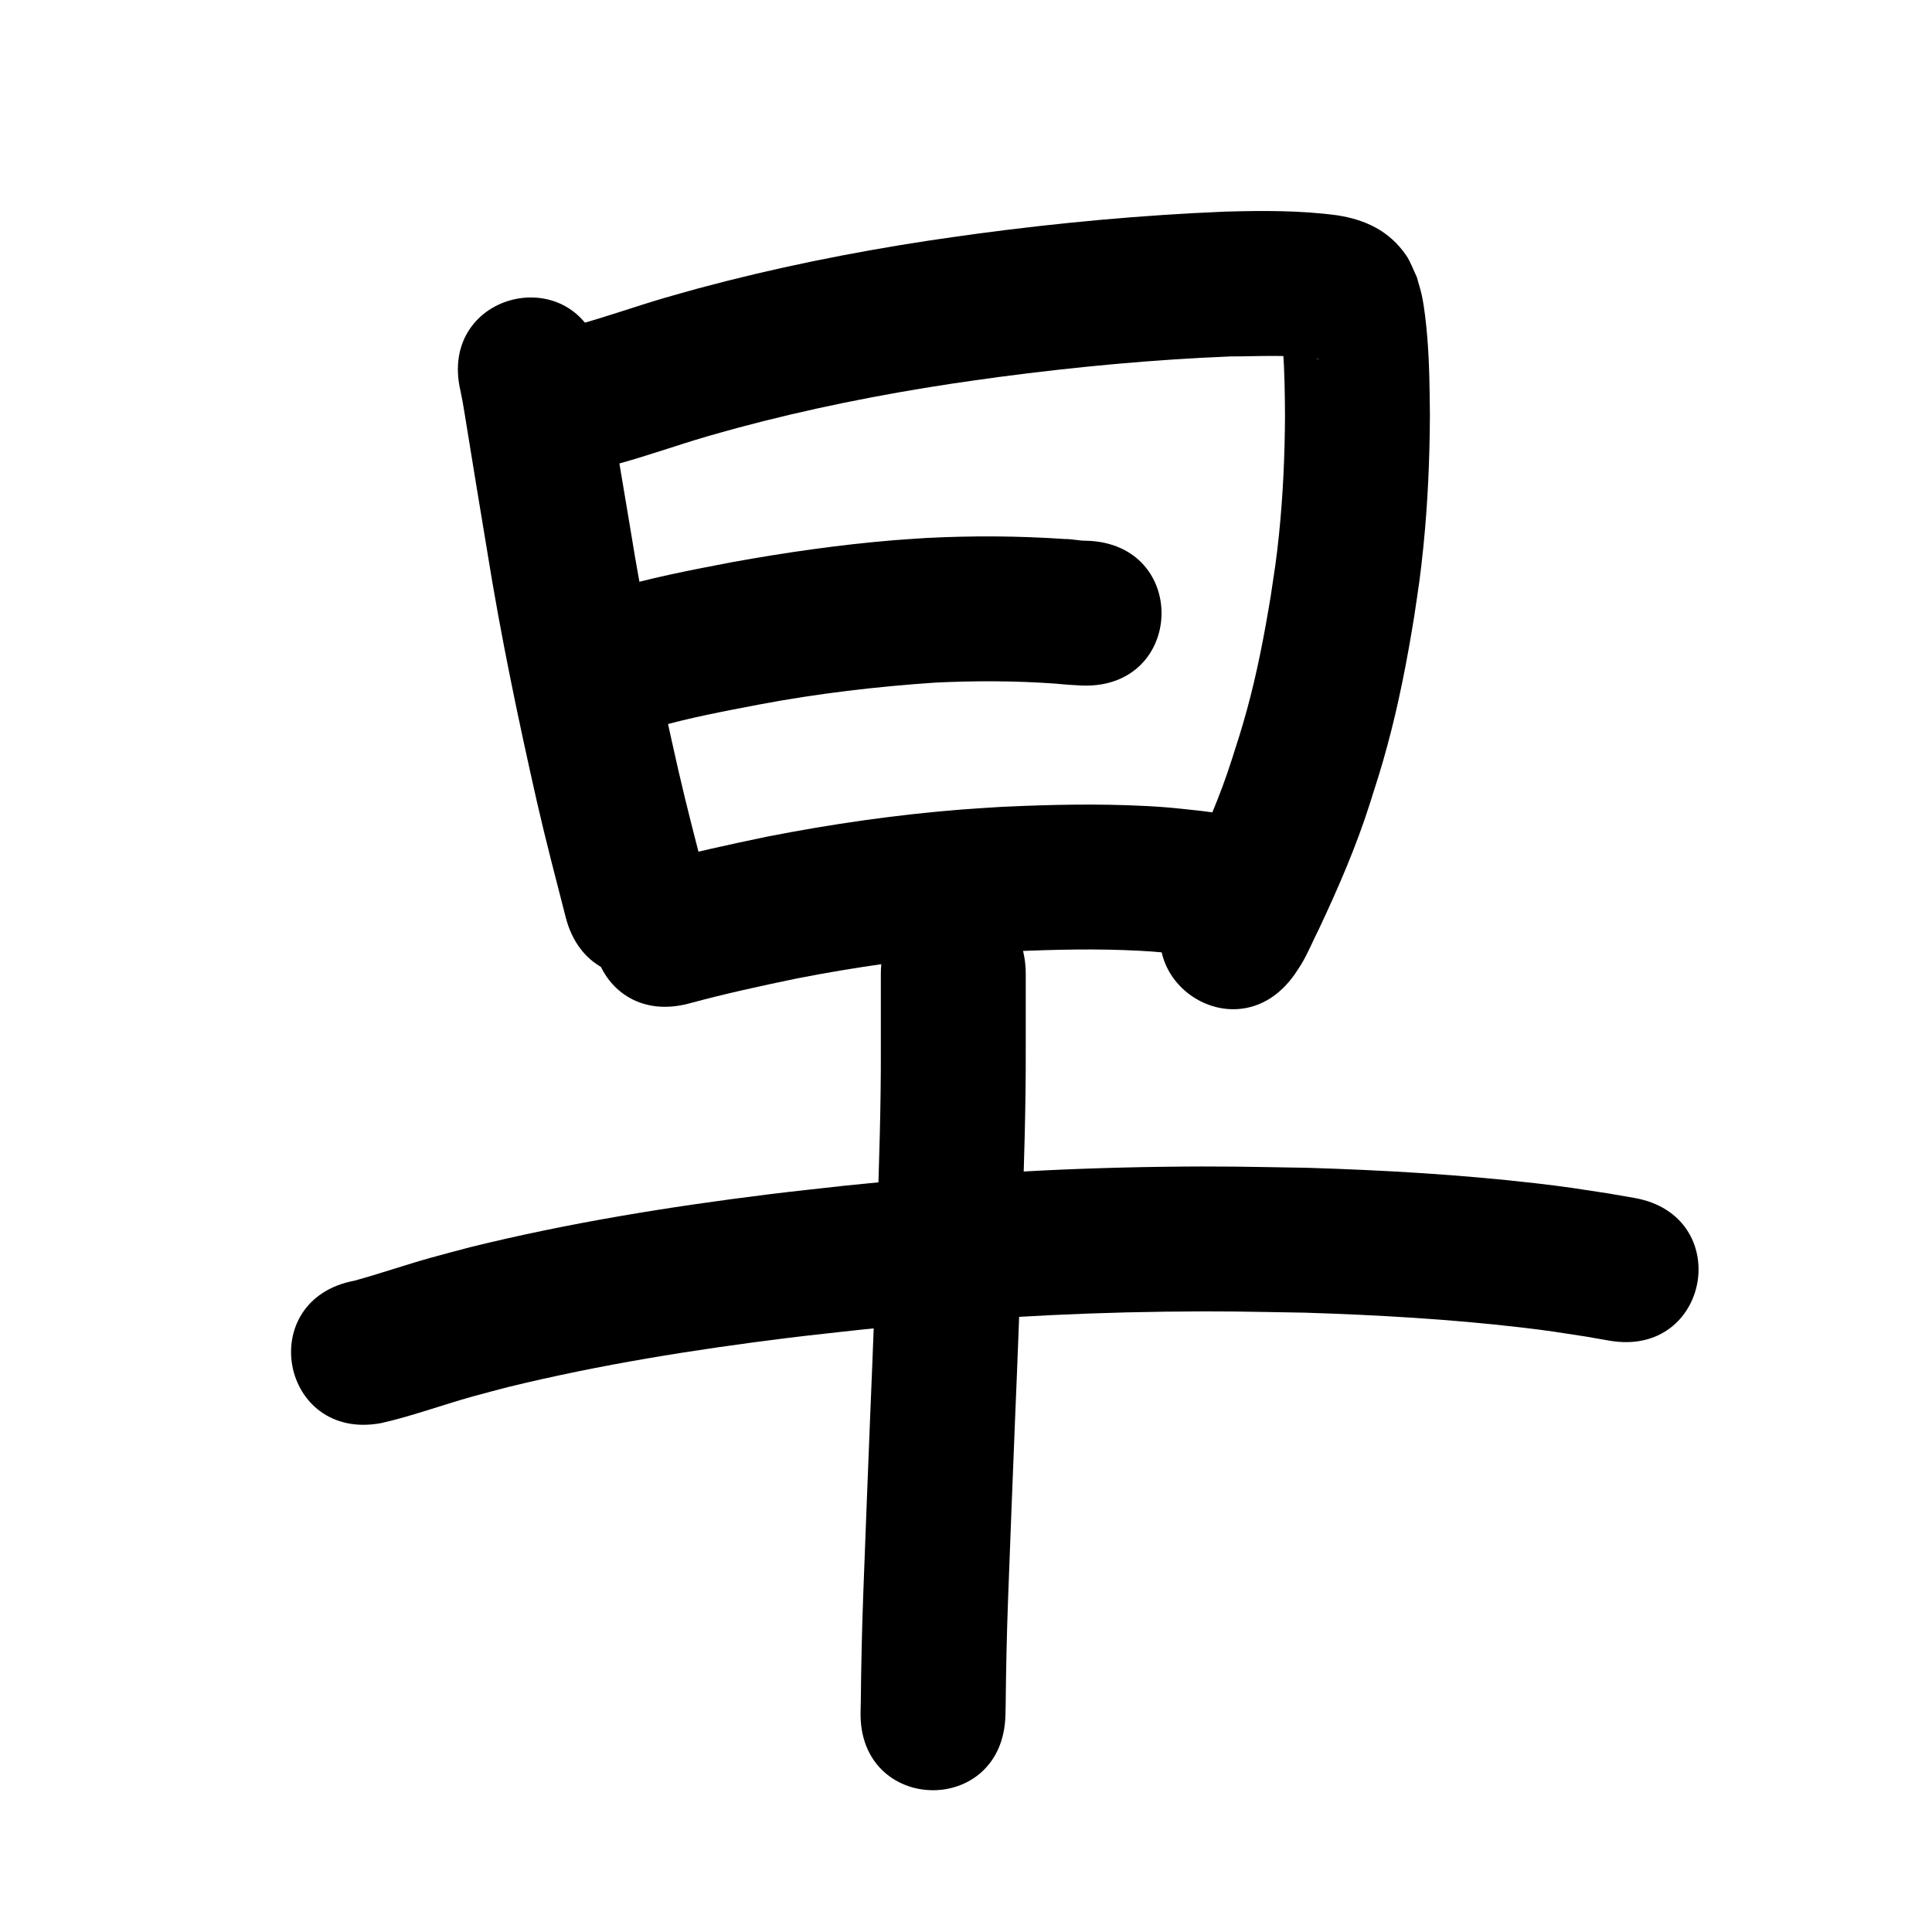 <?xml version="1.0" ?>
<svg xmlns="http://www.w3.org/2000/svg" width="1000" height="1000">
<path d="m 238.315,202.193 c 1.126,5.567 1.068,5.077 2.216,12.118 3.859,23.672 7.66,47.35 11.644,71.002 6.995,43.642 16.04,86.913 25.808,130.007 4.549,19.915 9.748,39.67 14.825,59.454 13.183,51.368 85.829,32.725 72.646,-18.643 v 0 c -4.902,-19.101 -9.929,-38.173 -14.329,-57.4 -9.468,-41.723 -18.228,-83.62 -24.993,-125.876 -1.668,-9.905 -5.215,-30.886 -6.903,-41.187 -2.207,-13.468 -4.09,-27.001 -6.609,-40.417 -0.374,-1.994 -0.823,-3.973 -1.234,-5.959 -11.95,-51.669 -85.021,-34.769 -73.071,16.9 z"/>
<path d="m 318.453,240.483 c 15.946,-4.279 31.49,-9.9 47.333,-14.536 5.363,-1.569 10.761,-3.015 16.141,-4.522 36.375,-9.756 73.345,-17.163 110.569,-22.819 8.141,-1.237 16.305,-2.311 24.458,-3.466 39.802,-5.266 79.799,-9.021 119.916,-10.65 14.912,0.008 30.078,-1.119 44.889,1.23 0.342,0.09 0.701,0.13 1.026,0.27 0.125,0.054 -0.277,0.034 -0.407,-0.004 -1.209,-0.35 -2.453,-0.625 -3.595,-1.153 -5.567,-2.574 -8.024,-4.559 -12.297,-9.526 -1.302,-1.514 -2.123,-3.381 -3.185,-5.072 -0.097,0.059 -0.294,0.063 -0.292,0.177 0.029,1.213 0.265,2.413 0.382,3.621 0.235,2.416 0.49,4.831 0.675,7.251 0.873,11.41 0.97,22.794 1.05,34.231 -0.117,20.408 -1.019,40.828 -3.113,61.135 -1.423,13.802 -2.21,18.023 -4.254,31.743 -3.26,19.865 -7.021,39.66 -12.36,59.083 -2.978,10.831 -4.371,14.858 -7.744,25.468 -6.056,19.126 -14.125,37.478 -22.655,55.6 -1.402,2.928 -3.309,6.941 -4.786,9.934 -0.497,1.007 -0.991,2.017 -1.518,3.009 -0.192,0.362 -0.737,1.448 -0.639,1.05 0.121,-0.49 0.473,-0.891 0.709,-1.336 -30.529,43.364 30.797,86.539 61.326,43.175 v 0 c 1.105,-1.679 2.267,-3.32 3.314,-5.036 3.666,-6.009 6.251,-12.618 9.456,-18.865 9.939,-21.13 19.228,-42.577 26.287,-64.87 3.851,-12.182 5.489,-16.946 8.881,-29.427 5.972,-21.974 10.282,-44.342 13.922,-66.809 2.333,-15.866 3.161,-20.27 4.782,-36.256 2.297,-22.65 3.289,-45.422 3.389,-68.183 -0.116,-13.704 -0.26,-27.362 -1.412,-41.028 -0.525,-6.226 -1.42,-14.783 -2.752,-20.942 -0.702,-3.244 -1.754,-6.403 -2.632,-9.604 -1.864,-3.782 -3.187,-7.882 -5.593,-11.345 -8.697,-12.521 -20.95,-18.275 -35.439,-20.549 -19.383,-2.613 -38.982,-2.475 -58.5,-1.91 -42.612,1.774 -85.104,5.686 -127.379,11.332 -8.649,1.231 -17.31,2.374 -25.946,3.693 -40.005,6.107 -79.731,14.116 -118.815,24.641 -5.966,1.68 -11.951,3.295 -17.898,5.039 -14.759,4.327 -29.258,9.506 -44.078,13.615 -51.343,13.281 -32.56,85.891 18.783,72.61 z"/>
<path d="m 338.486,376.761 c 17.938,-5.215 36.322,-8.619 54.646,-12.139 30.105,-5.668 60.534,-9.255 91.083,-11.319 20.556,-0.974 41.158,-0.952 61.687,0.512 4.753,0.483 9.508,0.82 14.279,1.03 53.003,1.777 55.516,-73.181 2.512,-74.958 v 0 c -3.874,0.095 -7.698,-0.927 -11.572,-0.89 -23.979,-1.643 -48.035,-1.772 -72.041,-0.518 -5.562,0.387 -11.129,0.695 -16.685,1.16 -27.978,2.341 -55.801,6.322 -83.419,11.331 -21.54,4.142 -43.153,8.208 -64.16,14.624 -50.323,16.737 -26.654,87.904 23.669,71.167 z"/>
<path d="m 356.399,519.465 c 18.59,-5.07 37.412,-9.15 56.274,-13.062 30.329,-5.901 60.968,-10.282 91.777,-12.702 6.451,-0.507 12.914,-0.843 19.37,-1.264 22.12,-0.961 44.305,-1.508 66.429,-0.299 9.699,0.53 12.211,0.919 21.422,1.926 6.097,0.884 12.291,1.512 18.205,3.321 51.152,13.999 70.949,-58.341 19.797,-72.34 v 0 c -9.86,-2.605 -19.878,-4.46 -30.026,-5.556 -11.605,-1.22 -14.493,-1.665 -26.612,-2.299 -24.698,-1.291 -49.459,-0.723 -74.149,0.41 -7.113,0.473 -14.232,0.853 -21.338,1.42 -33.61,2.681 -67.036,7.477 -100.12,13.949 -20.135,4.184 -40.226,8.557 -60.076,13.955 -51.294,13.468 -32.247,86.01 19.047,72.541 z"/>
<path d="m 197.324,736.586 c 15.923,-3.597 31.281,-9.284 46.989,-13.683 6.187,-1.733 12.417,-3.305 18.626,-4.958 47.646,-11.635 96.207,-19.385 144.855,-25.43 12.531,-1.557 25.094,-2.84 37.641,-4.26 52.293,-5.465 104.805,-8.667 157.379,-9.335 31.032,-0.394 42.293,0.012 72.926,0.523 37.149,1.189 74.307,3.31 111.24,7.592 14.595,1.692 20.081,2.651 34.033,4.79 3.987,0.695 7.973,1.39 11.96,2.086 52.25,9.077 65.087,-64.816 12.837,-73.893 v 0 c -4.492,-0.778 -8.984,-1.555 -13.477,-2.333 -15.61,-2.375 -21.289,-3.369 -37.63,-5.25 -39.089,-4.5 -78.409,-6.755 -117.725,-7.981 -31.851,-0.521 -43.643,-0.941 -75.931,-0.513 -54.809,0.727 -109.553,4.077 -164.067,9.792 -13.104,1.489 -26.224,2.837 -39.311,4.468 -51.76,6.454 -103.412,14.788 -154.079,27.282 -6.879,1.842 -13.781,3.599 -20.637,5.525 -13.215,3.711 -26.198,8.197 -39.423,11.857 -52.129,9.752 -38.337,83.473 13.792,73.721 z"/>
<path d="m 455.924,504.089 c 0,13.079 0,26.158 0,39.238 0.093,29.482 -0.929,58.953 -1.876,88.416 -0.864,33.934 -2.254,67.851 -3.668,101.765 -1.236,30.197 -2.376,60.398 -3.52,90.599 -0.713,19.021 -1.118,38.052 -1.315,57.086 -0.036,1.609 -0.073,3.218 -0.109,4.827 -1.168,53.02 73.814,54.672 74.982,1.652 v 0 c 0.041,-1.902 0.082,-3.804 0.123,-5.706 0.188,-18.344 0.579,-36.687 1.265,-55.02 1.14,-30.105 2.277,-60.21 3.509,-90.312 1.424,-34.154 2.823,-68.309 3.695,-102.482 0.972,-30.265 2.011,-60.54 1.914,-90.824 0,-13.079 0,-26.158 0,-39.238 0,-53.033 -75,-53.033 -75,0 z"/>
</svg>
